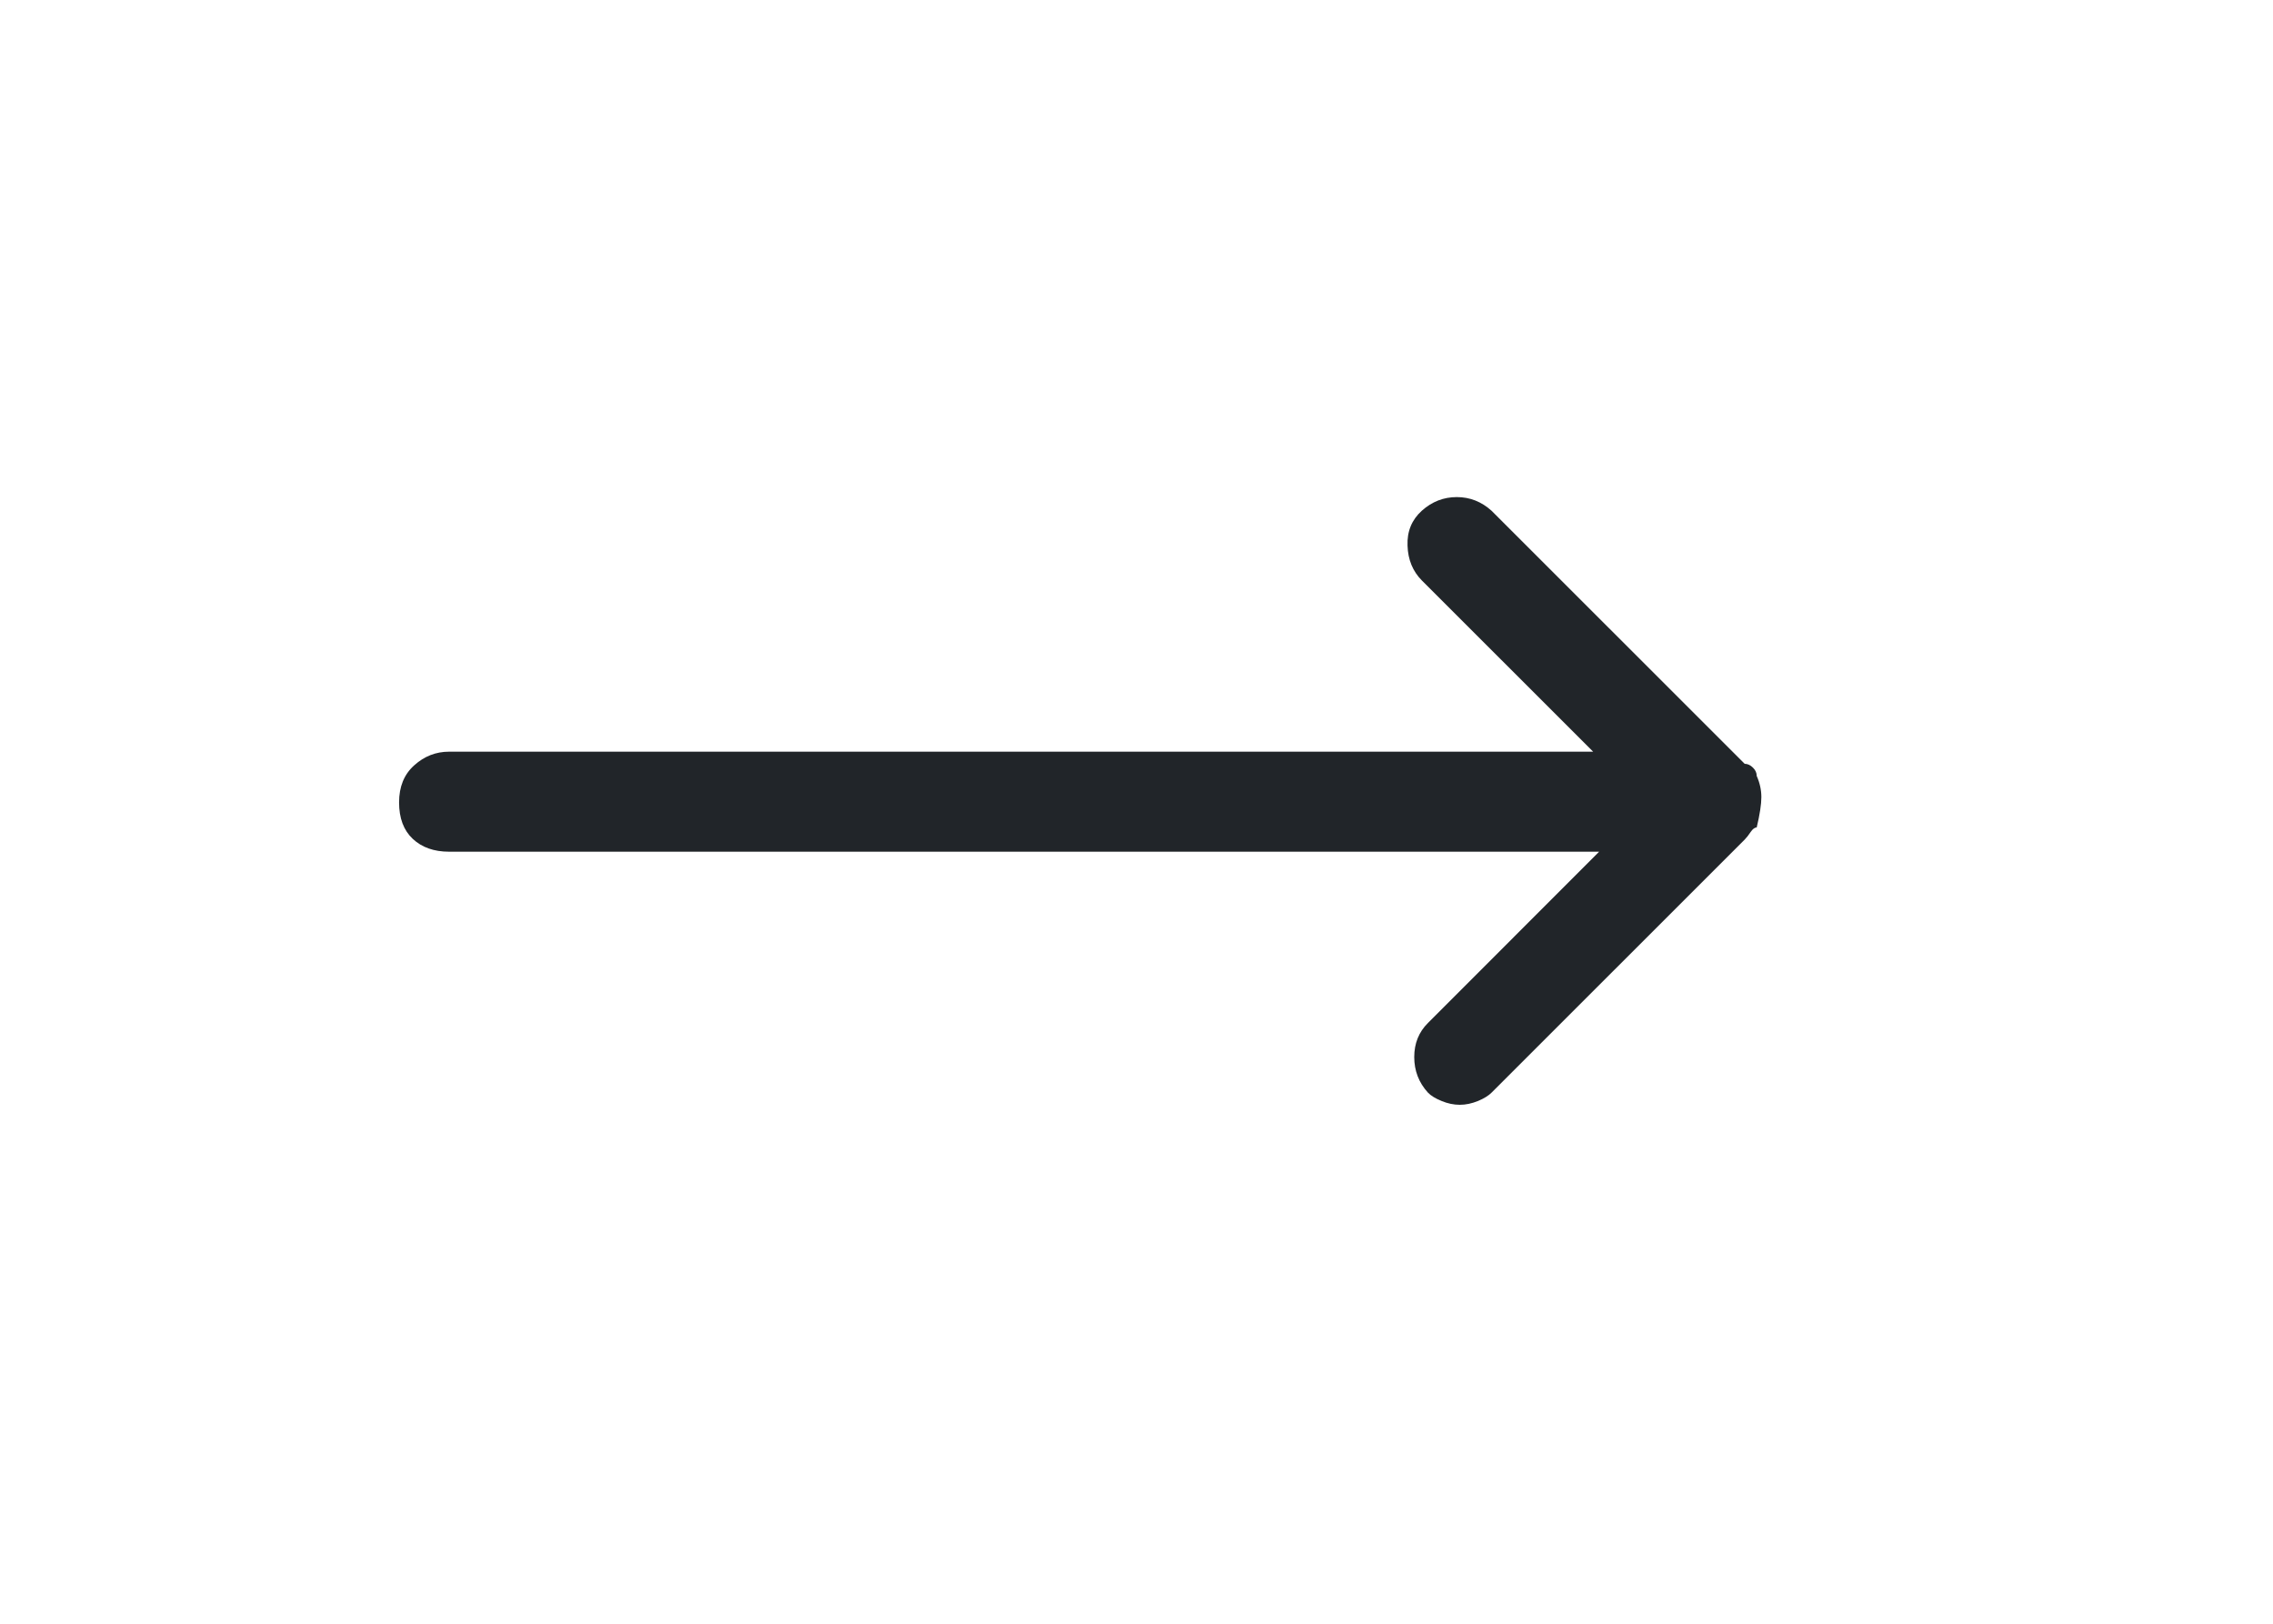 <svg width="21" height="15" viewBox="0 0 21 15" fill="none" xmlns="http://www.w3.org/2000/svg">
<g clip-path="url(#clip0_322_1940)">
<path d="M16.23 7.168C16.23 7.14 16.219 7.114 16.195 7.091C16.172 7.068 16.146 7.056 16.119 7.056L13.78 4.718C13.687 4.634 13.58 4.592 13.459 4.592C13.337 4.592 13.23 4.634 13.136 4.718C13.043 4.802 12.999 4.909 13.004 5.04C13.008 5.171 13.053 5.278 13.136 5.362L14.719 6.944H4.149C4.027 6.944 3.92 6.986 3.827 7.07C3.733 7.154 3.687 7.268 3.687 7.413C3.687 7.558 3.729 7.67 3.813 7.749C3.897 7.828 4.009 7.868 4.149 7.868H14.774L13.193 9.45C13.108 9.534 13.066 9.639 13.066 9.765C13.066 9.891 13.108 10.001 13.193 10.094C13.22 10.122 13.262 10.148 13.319 10.171C13.374 10.194 13.431 10.206 13.486 10.206C13.543 10.206 13.598 10.194 13.655 10.171C13.71 10.148 13.752 10.122 13.78 10.094L16.119 7.756C16.137 7.737 16.156 7.714 16.174 7.686C16.193 7.658 16.212 7.644 16.23 7.644C16.259 7.523 16.273 7.429 16.273 7.364C16.273 7.299 16.259 7.233 16.23 7.168Z" fill="#212529"/>
</g>
<defs>
<clipPath id="clip0_322_1940">
<rect width="14" height="14" fill="white" transform="matrix(1 0 0 -1 3.566 14.35)"/>
</clipPath>
</defs>
</svg>
